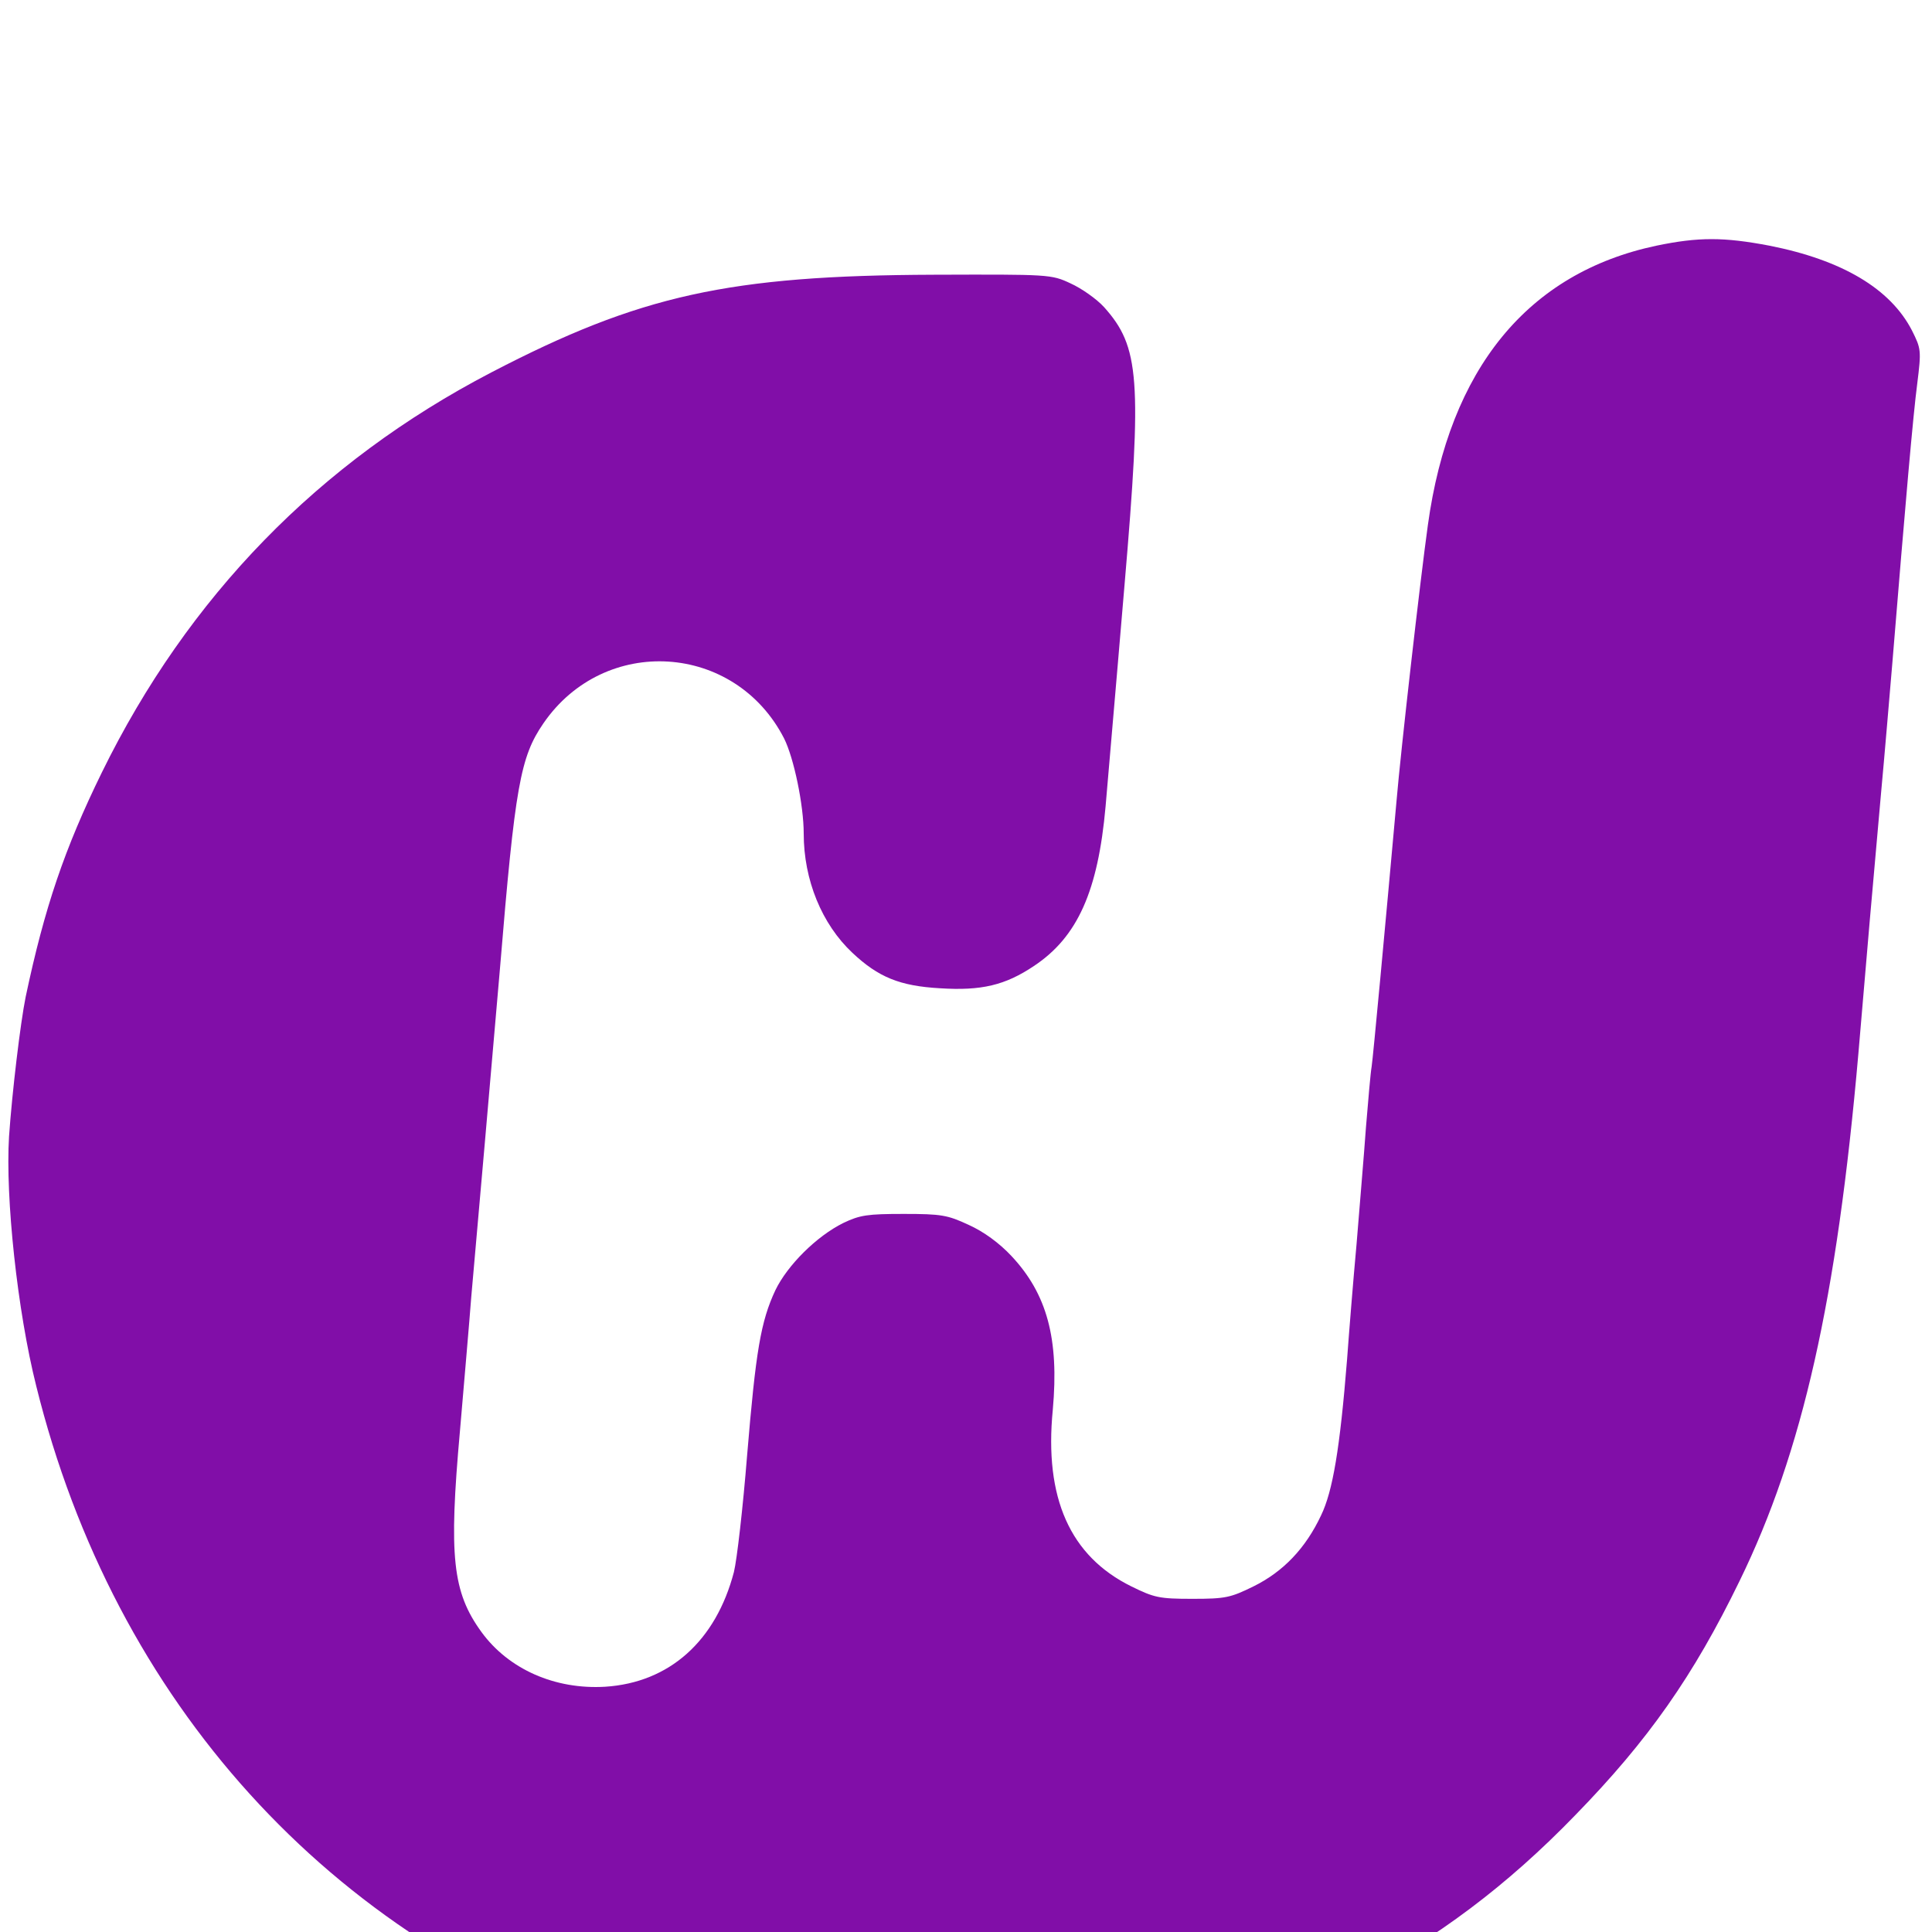 <svg width="40" height="40" viewBox="0 0 40 40" fill="none" xmlns="http://www.w3.org/2000/svg">
<g filter="url(#filter0_d_203_628)">
<path d="M34.297 1.086C31.632 1.648 30.007 3.633 29.562 6.875C29.406 7.992 29 11.555 28.914 12.578C28.672 15.266 28.429 17.883 28.398 18.086C28.375 18.211 28.328 18.773 28.281 19.336C28.242 19.891 28.148 20.984 28.086 21.758C28.015 22.531 27.929 23.602 27.89 24.141C27.742 25.992 27.593 26.875 27.351 27.375C27.031 28.055 26.57 28.539 25.953 28.844C25.476 29.078 25.375 29.102 24.687 29.102C24 29.102 23.898 29.078 23.422 28.844C22.156 28.219 21.617 27.016 21.797 25.188C21.929 23.719 21.679 22.789 20.937 22C20.687 21.734 20.367 21.5 20.054 21.359C19.617 21.156 19.492 21.133 18.711 21.133C17.961 21.133 17.804 21.156 17.461 21.32C16.906 21.594 16.304 22.195 16.054 22.711C15.75 23.359 15.648 23.969 15.468 26.133C15.382 27.211 15.257 28.297 15.195 28.547C14.82 29.977 13.859 30.836 12.531 30.922C11.492 30.984 10.531 30.562 9.968 29.789C9.367 28.961 9.289 28.227 9.523 25.625C9.609 24.617 9.718 23.367 9.757 22.852C9.804 22.336 9.929 20.891 10.039 19.648C10.148 18.398 10.289 16.781 10.351 16.055C10.664 12.266 10.773 11.672 11.25 10.977C12.515 9.133 15.218 9.305 16.234 11.289C16.437 11.695 16.64 12.672 16.64 13.258C16.64 14.219 17.015 15.133 17.648 15.727C18.187 16.234 18.632 16.414 19.461 16.461C20.32 16.516 20.812 16.398 21.406 16C22.312 15.399 22.734 14.445 22.89 12.695C23.117 10.062 23.211 8.953 23.281 8.125C23.648 3.836 23.593 3.18 22.859 2.359C22.703 2.188 22.39 1.969 22.164 1.867C21.765 1.68 21.726 1.68 19.336 1.688C15.093 1.703 13.25 2.109 10.171 3.711C6.601 5.57 3.89 8.359 2.109 11.992C1.336 13.57 0.922 14.789 0.531 16.641C0.422 17.18 0.25 18.617 0.187 19.531C0.109 20.789 0.359 23.141 0.75 24.695C2.367 31.234 6.836 36.172 12.984 38.203C18.023 39.875 23.39 39.453 28.023 37.031C29.757 36.125 31.203 35.039 32.617 33.578C34.125 32.031 35.062 30.695 36.015 28.734C37.32 26.062 38.031 22.898 38.476 17.812C38.632 15.953 38.797 14.062 38.945 12.422C39.015 11.672 39.117 10.453 39.179 9.727C39.453 6.375 39.609 4.594 39.695 3.938C39.781 3.25 39.773 3.219 39.586 2.844C39.14 1.977 38.14 1.383 36.632 1.086C35.687 0.906 35.164 0.906 34.297 1.086Z" fill="#810EA8"/>
</g>
<defs>
<filter id="filter0_d_203_628" x="-3.827" y="0.951" width="47.575" height="46.259" filterUnits="userSpaceOnUse" color-interpolation-filters="sRGB">
<feFlood flood-opacity="0" result="BackgroundImageFix"/>
<feColorMatrix in="SourceAlpha" type="matrix" values="0 0 0 0 0 0 0 0 0 0 0 0 0 0 0 0 0 0 127 0" result="hardAlpha"/>
<feOffset dy="4"/>
<feGaussianBlur stdDeviation="2"/>
<feComposite in2="hardAlpha" operator="out"/>
<feColorMatrix type="matrix" values="0 0 0 0 0 0 0 0 0 0 0 0 0 0 0 0 0 0 0.25 0"/>
<feBlend mode="normal" in2="BackgroundImageFix" result="effect1_dropShadow_203_628"/>
<feBlend mode="normal" in="SourceGraphic" in2="effect1_dropShadow_203_628" result="shape"/>
</filter>
</defs>
</svg>
